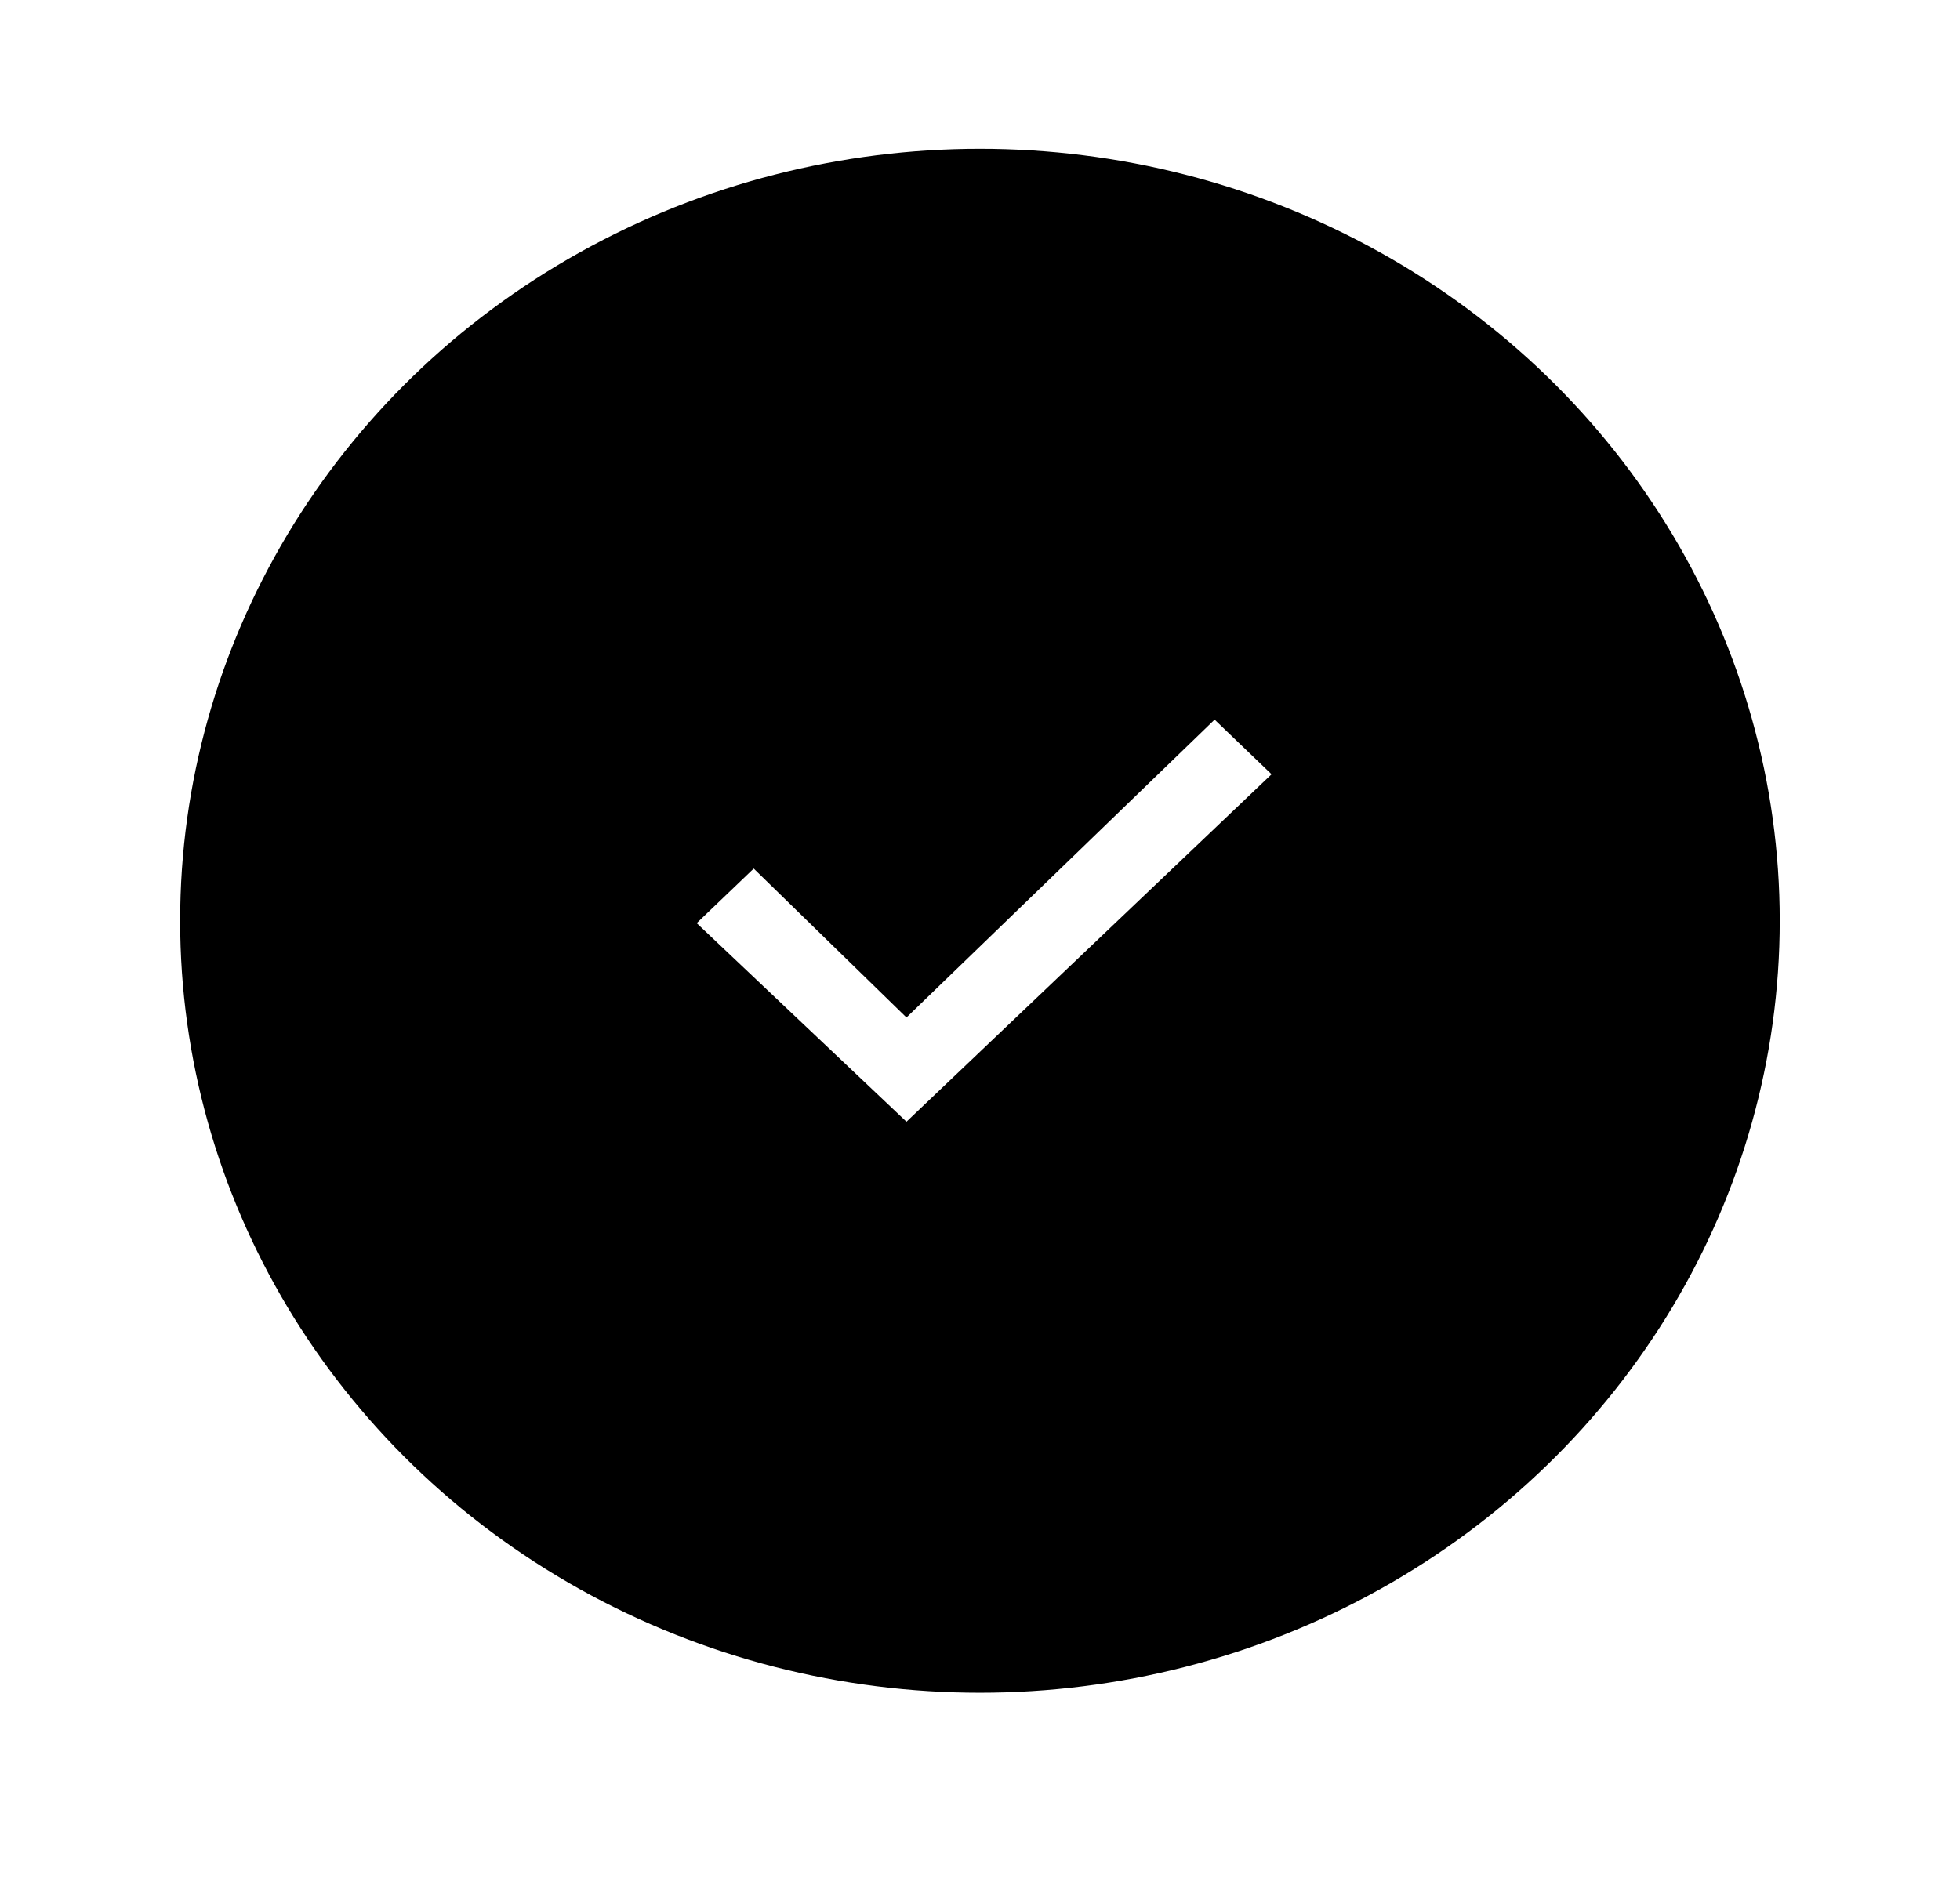 <svg width="33" height="32" viewBox="0 0 33 32" fill="none" xmlns="http://www.w3.org/2000/svg">
    <g filter="url(#filter0_d_162_1998)">
        <ellipse cx="16.499" cy="13" rx="13.466" ry="13" fill="url(#paint0_linear_162_1998)" />
        <path d="M15.262 16.384L11.73 13.04L12.69 12.121L15.262 14.629L20.45 9.613L21.409 10.533L15.262 16.384Z" fill="white" />
    </g>
    <defs>
        <filter id="filter0_d_162_1998" x="0.528" y="0" width="31.943" height="31.011" filterUnits="userSpaceOnUse" color-interpolation-filters="sRGB">
            <feFlood flood-opacity="0" result="BackgroundImageFix" />
            <feColorMatrix in="SourceAlpha" type="matrix" values="0 0 0 0 0 0 0 0 0 0 0 0 0 0 0 0 0 0 127 0" result="hardAlpha" />
            <feOffset dy="2.506" />
            <feGaussianBlur stdDeviation="1.253" />
            <feComposite in2="hardAlpha" operator="out" />
            <feColorMatrix type="matrix" values="0 0 0 0 0 0 0 0 0 0 0 0 0 0 0 0 0 0 0.25 0" />
            <feBlend mode="normal" in2="BackgroundImageFix" result="effect1_dropShadow_162_1998" />
            <feBlend mode="normal" in="SourceGraphic" in2="effect1_dropShadow_162_1998" result="shape" />
        </filter>
        <linearGradient id="paint0_linear_162_1998" x1="16.499" y1="0" x2="16.499" y2="26" gradientUnits="userSpaceOnUse">
            <stop stopColor="#FF5E18" />
            <stop offset="1" stopColor="#FF7C44" />
        </linearGradient>
    </defs>
</svg>
    